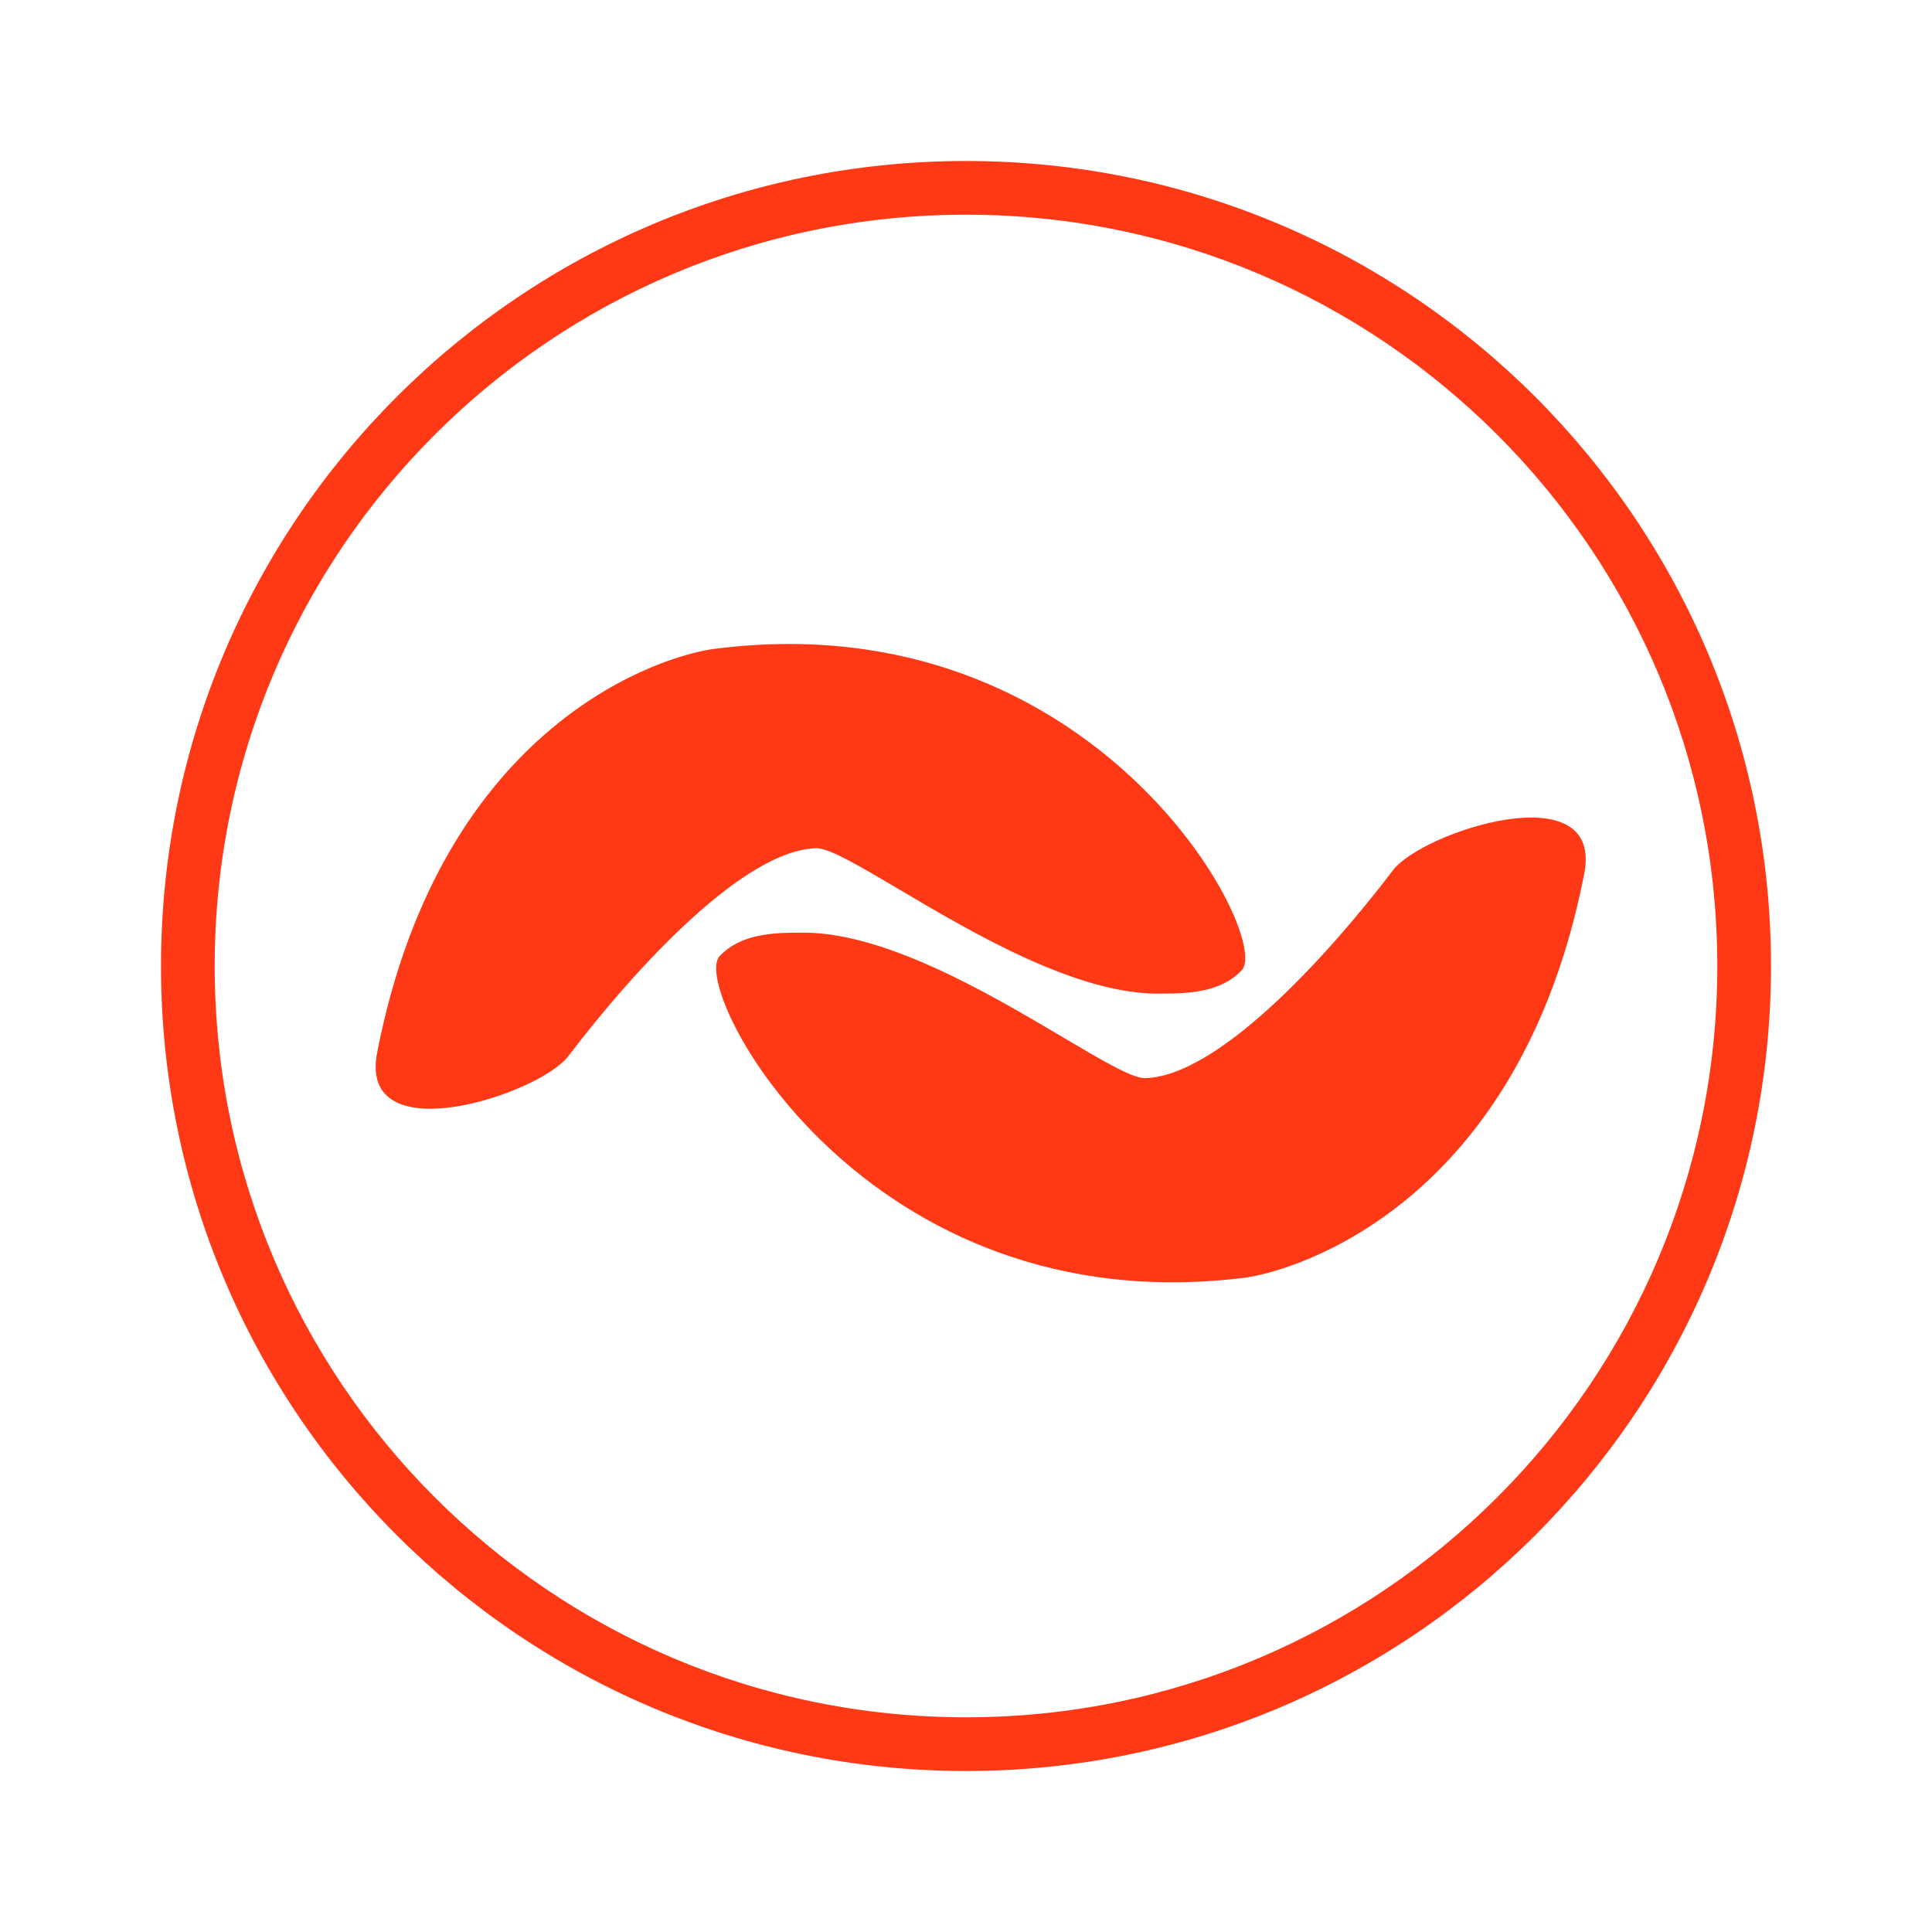 <svg width="24" height="24" viewBox="0 0 24 24" fill="none" xmlns="http://www.w3.org/2000/svg">
<path fill-rule="evenodd" clip-rule="evenodd" d="M21.333 12C21.333 17.155 17.155 21.333 12 21.333C6.845 21.333 2.667 17.155 2.667 12C2.667 6.845 6.845 2.667 12 2.667C17.155 2.667 21.333 6.845 21.333 12ZM22 12C22 17.523 17.523 22 12 22C6.477 22 2 17.523 2 12C2 6.477 6.477 2 12 2C17.523 2 22 6.477 22 12ZM8.887 8.059C13.62 7.457 15.806 11.638 15.427 12.051C15.169 12.326 14.773 12.343 14.429 12.343C13.395 12.366 12.083 11.589 11.167 11.047C10.68 10.759 10.305 10.537 10.143 10.537C9.265 10.554 7.94 11.965 7.062 13.117C6.701 13.599 4.429 14.339 4.687 13.066C5.496 8.937 8.284 8.128 8.887 8.059ZM15.479 15.87C10.746 16.472 8.56 12.291 8.938 11.879C9.197 11.603 9.592 11.586 9.937 11.586C10.97 11.564 12.282 12.34 13.198 12.882C13.686 13.171 14.061 13.393 14.222 13.393C15.1 13.375 16.425 11.965 17.303 10.812C17.665 10.33 19.937 9.59 19.678 10.864C18.869 14.975 16.081 15.784 15.479 15.87Z" fill="#FF3815"/>
</svg>
